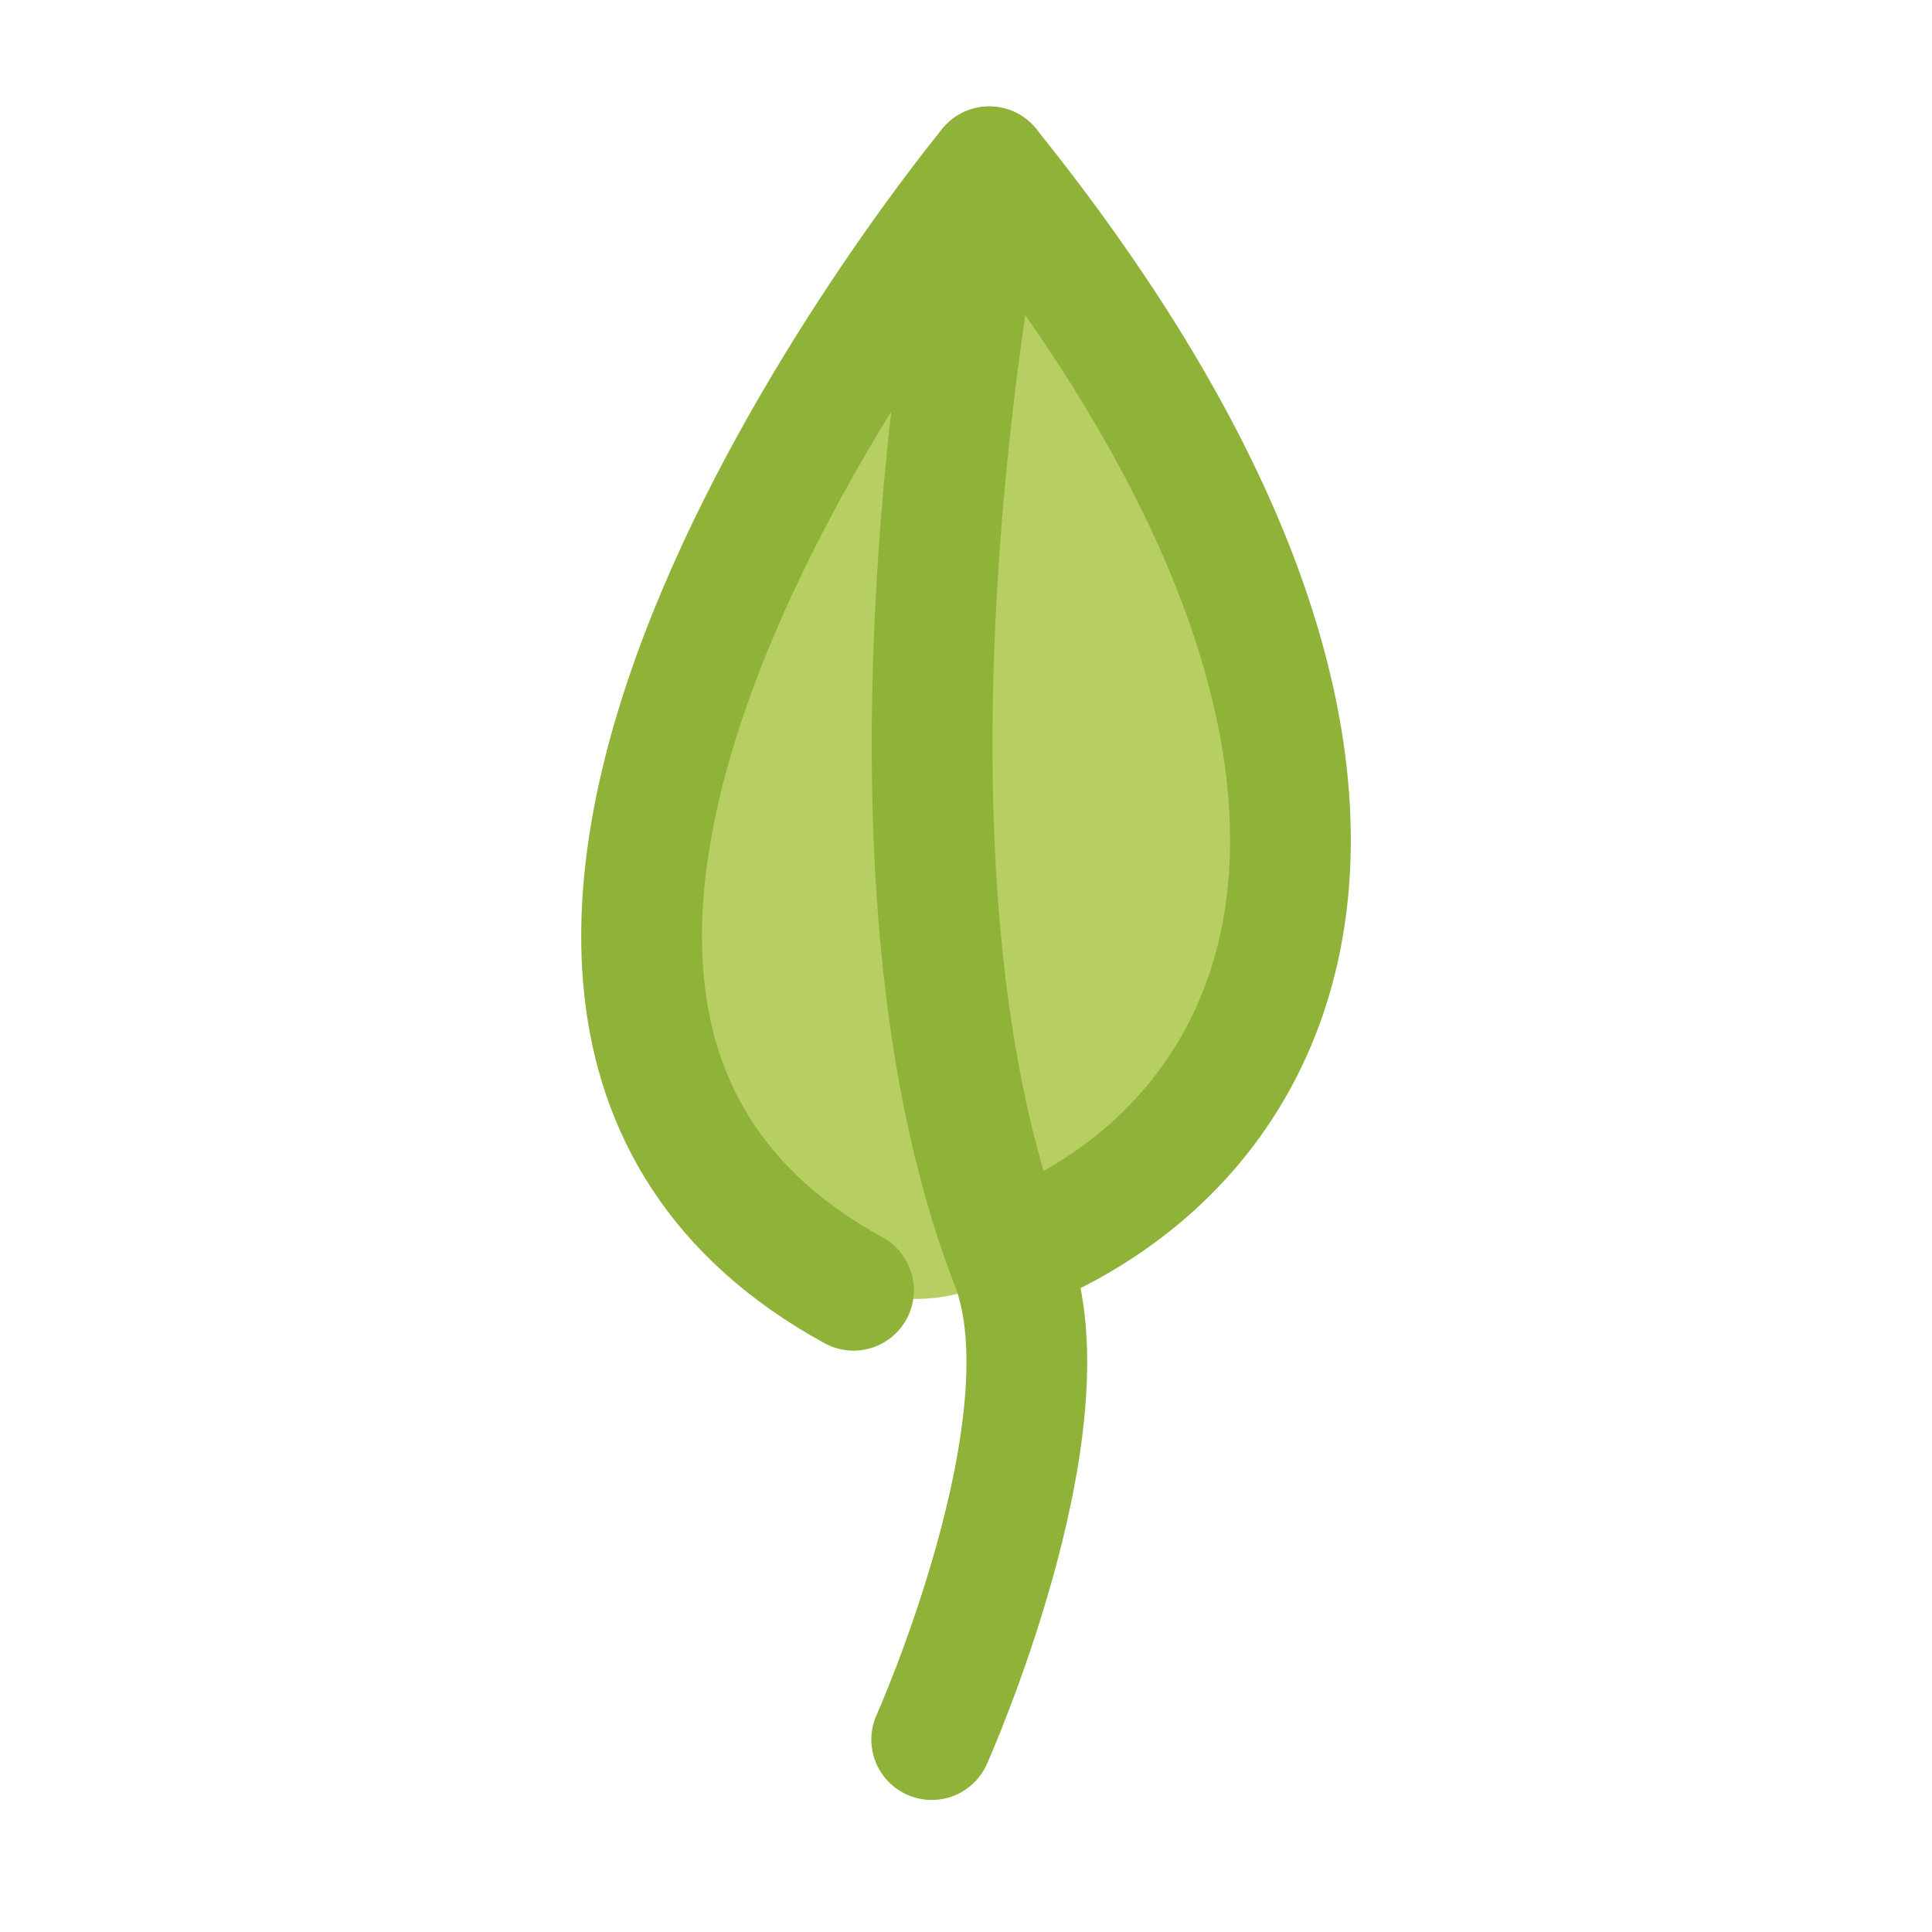 <?xml version="1.0" encoding="UTF-8" standalone="no"?>
<svg
   xmlns:dc="http://purl.org/dc/elements/1.1/"
   xmlns:cc="http://creativecommons.org/ns#"
   xmlns:rdf="http://www.w3.org/1999/02/22-rdf-syntax-ns#"
   xmlns:svg="http://www.w3.org/2000/svg"
   xmlns="http://www.w3.org/2000/svg"
   xmlns:sodipodi="http://sodipodi.sourceforge.net/DTD/sodipodi-0.dtd"
   xmlns:inkscape="http://www.inkscape.org/namespaces/inkscape"
   inkscape:export-ydpi="48"
   inkscape:export-xdpi="48"
   inkscape:export-filename="/home/alevy/dev/score/src/lib/resources/icons/new_file_off.png"
   inkscape:version="1.0 (4035a4fb49, 2020-05-01)"
   height="32"
   width="32"
   sodipodi:docname="21_leaf.svg"
   xml:space="preserve"
   viewBox="0 0 32 32"
   y="0px"
   x="0px"
   id="Calque_1"
   version="1.1"><defs
   id="defs15" /><sodipodi:namedview
   inkscape:document-rotation="0"
   inkscape:current-layer="layer1"
   inkscape:window-maximized="1"
   inkscape:window-y="0"
   inkscape:window-x="0"
   inkscape:cy="12.012863"
   inkscape:cx="8.6342095"
   inkscape:zoom="13.195079"
   showgrid="false"
   id="namedview13"
   inkscape:window-height="1015"
   inkscape:window-width="1920"
   inkscape:pageshadow="2"
   inkscape:pageopacity="0"
   guidetolerance="10"
   gridtolerance="10"
   objecttolerance="10"
   borderopacity="1"
   bordercolor="#666666"
   pagecolor="#ffffff" />
<style
   id="style2"
   type="text/css">
	.st0{display:none;fill:#3D3D3D;}
	.st1{display:none;fill:#000100;}
	.st2{fill:#808080;}
</style>
<title
   id="title4">boutons</title>
<rect
   style="display:none;fill:#3d3d3d"
   id="rect6"
   height="27.9"
   width="27.9"
   class="st0"
   y="3.6"
   x="0.5" />
<path
   style="display:none;fill:#000100"
   inkscape:connector-curvature="0"
   id="path8"
   d="M 28.9,32 H 0 V 3.1 H 28.9 Z M 1,31 H 27.9 V 4.1 H 1 Z"
   class="st1" />

<g
   transform="translate(0,3.1)"
   style="display:inline"
   inkscape:label="Icon"
   id="layer1"
   inkscape:groupmode="layer"><path
     sodipodi:nodetypes="ccccccccccc"
     id="path843"
     d="m 16.385,-0.337 -4.265,6.414 -1.706,6.172 1.529,4.238 2.194,1.784 c 0.712,0.193 2.075,0.371 2.91,-0.74 l 4.031,-3.661 0.259,-5.013 -2.192,-5.459 -1.8,-2.571 z"
     style="fill:#b7ce63;fill-opacity:1;stroke:none;stroke-width:2;stroke-linecap:butt;stroke-linejoin:miter;stroke-miterlimit:5.2;stroke-dasharray:none;stroke-opacity:1" /><path
     sodipodi:nodetypes="cscc"
     id="path16"
     d="m 15.432,25.713 c 0,0 2.342,-5.242 1.315,-7.883 -2.716,-6.984 -0.362,-18.167 -0.362,-18.167 0,0 -11.294,13.651 -2.248,18.608"
     style="fill:none;fill-opacity:1;stroke:#8fb339;stroke-width:2;stroke-linecap:round;stroke-linejoin:round;stroke-miterlimit:5.2;stroke-dasharray:none;stroke-opacity:1" /><path
     sodipodi:nodetypes="cc"
     id="path18"
     d="M 16.385,-0.337 C 23.879,8.986 21.941,15.373 17.048,17.531"
     style="fill:none;stroke:#8fb339;stroke-width:2;stroke-linecap:round;stroke-linejoin:round;stroke-miterlimit:5.2;stroke-dasharray:none;stroke-opacity:1" /></g></svg>
